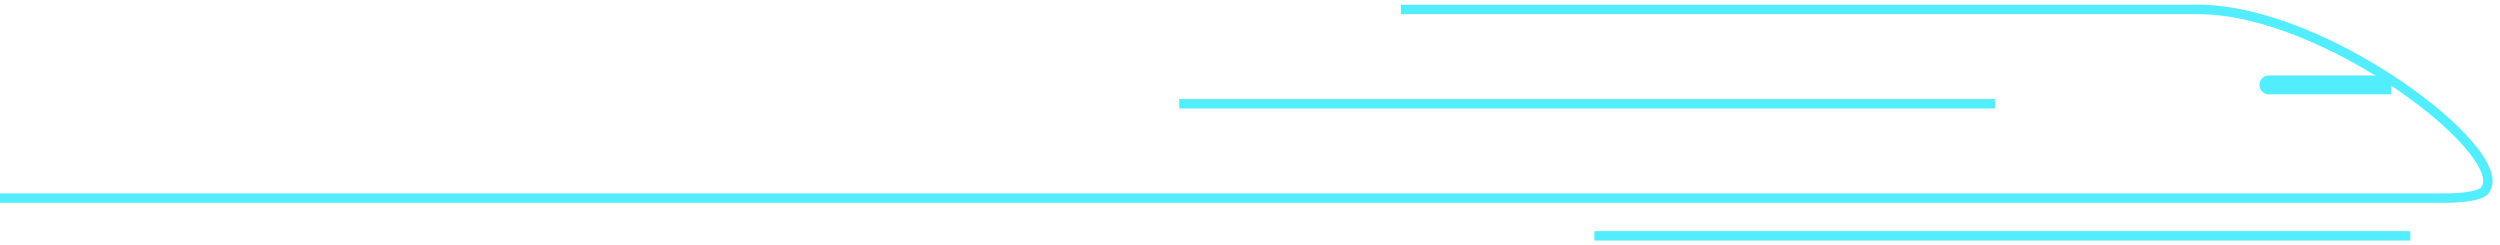 <svg width="265" height="26" viewBox="0 0 265 26" fill="none" xmlns="http://www.w3.org/2000/svg">
<path d="M125 11L211.5 11" stroke="#52EDFF"/>
<path d="M169 25L255.5 25" stroke="#52EDFF"/>
<path d="M240.5 8C239.948 8 239.5 8.448 239.5 9C239.5 9.552 239.948 10 240.5 10L240.5 8ZM252.5 10L253.5 10L253.5 8L252.5 8L252.5 10ZM240.5 10L252.5 10L252.5 8L240.5 8L240.5 10Z" fill="#52EDFF"/>
<path d="M0 21C7.333 21 255.4 21 259 21C262.6 21 263.5 20.333 263.5 20C266 16 246.5 1 233 1H148.5" stroke="#52EDFF"/>
</svg>
